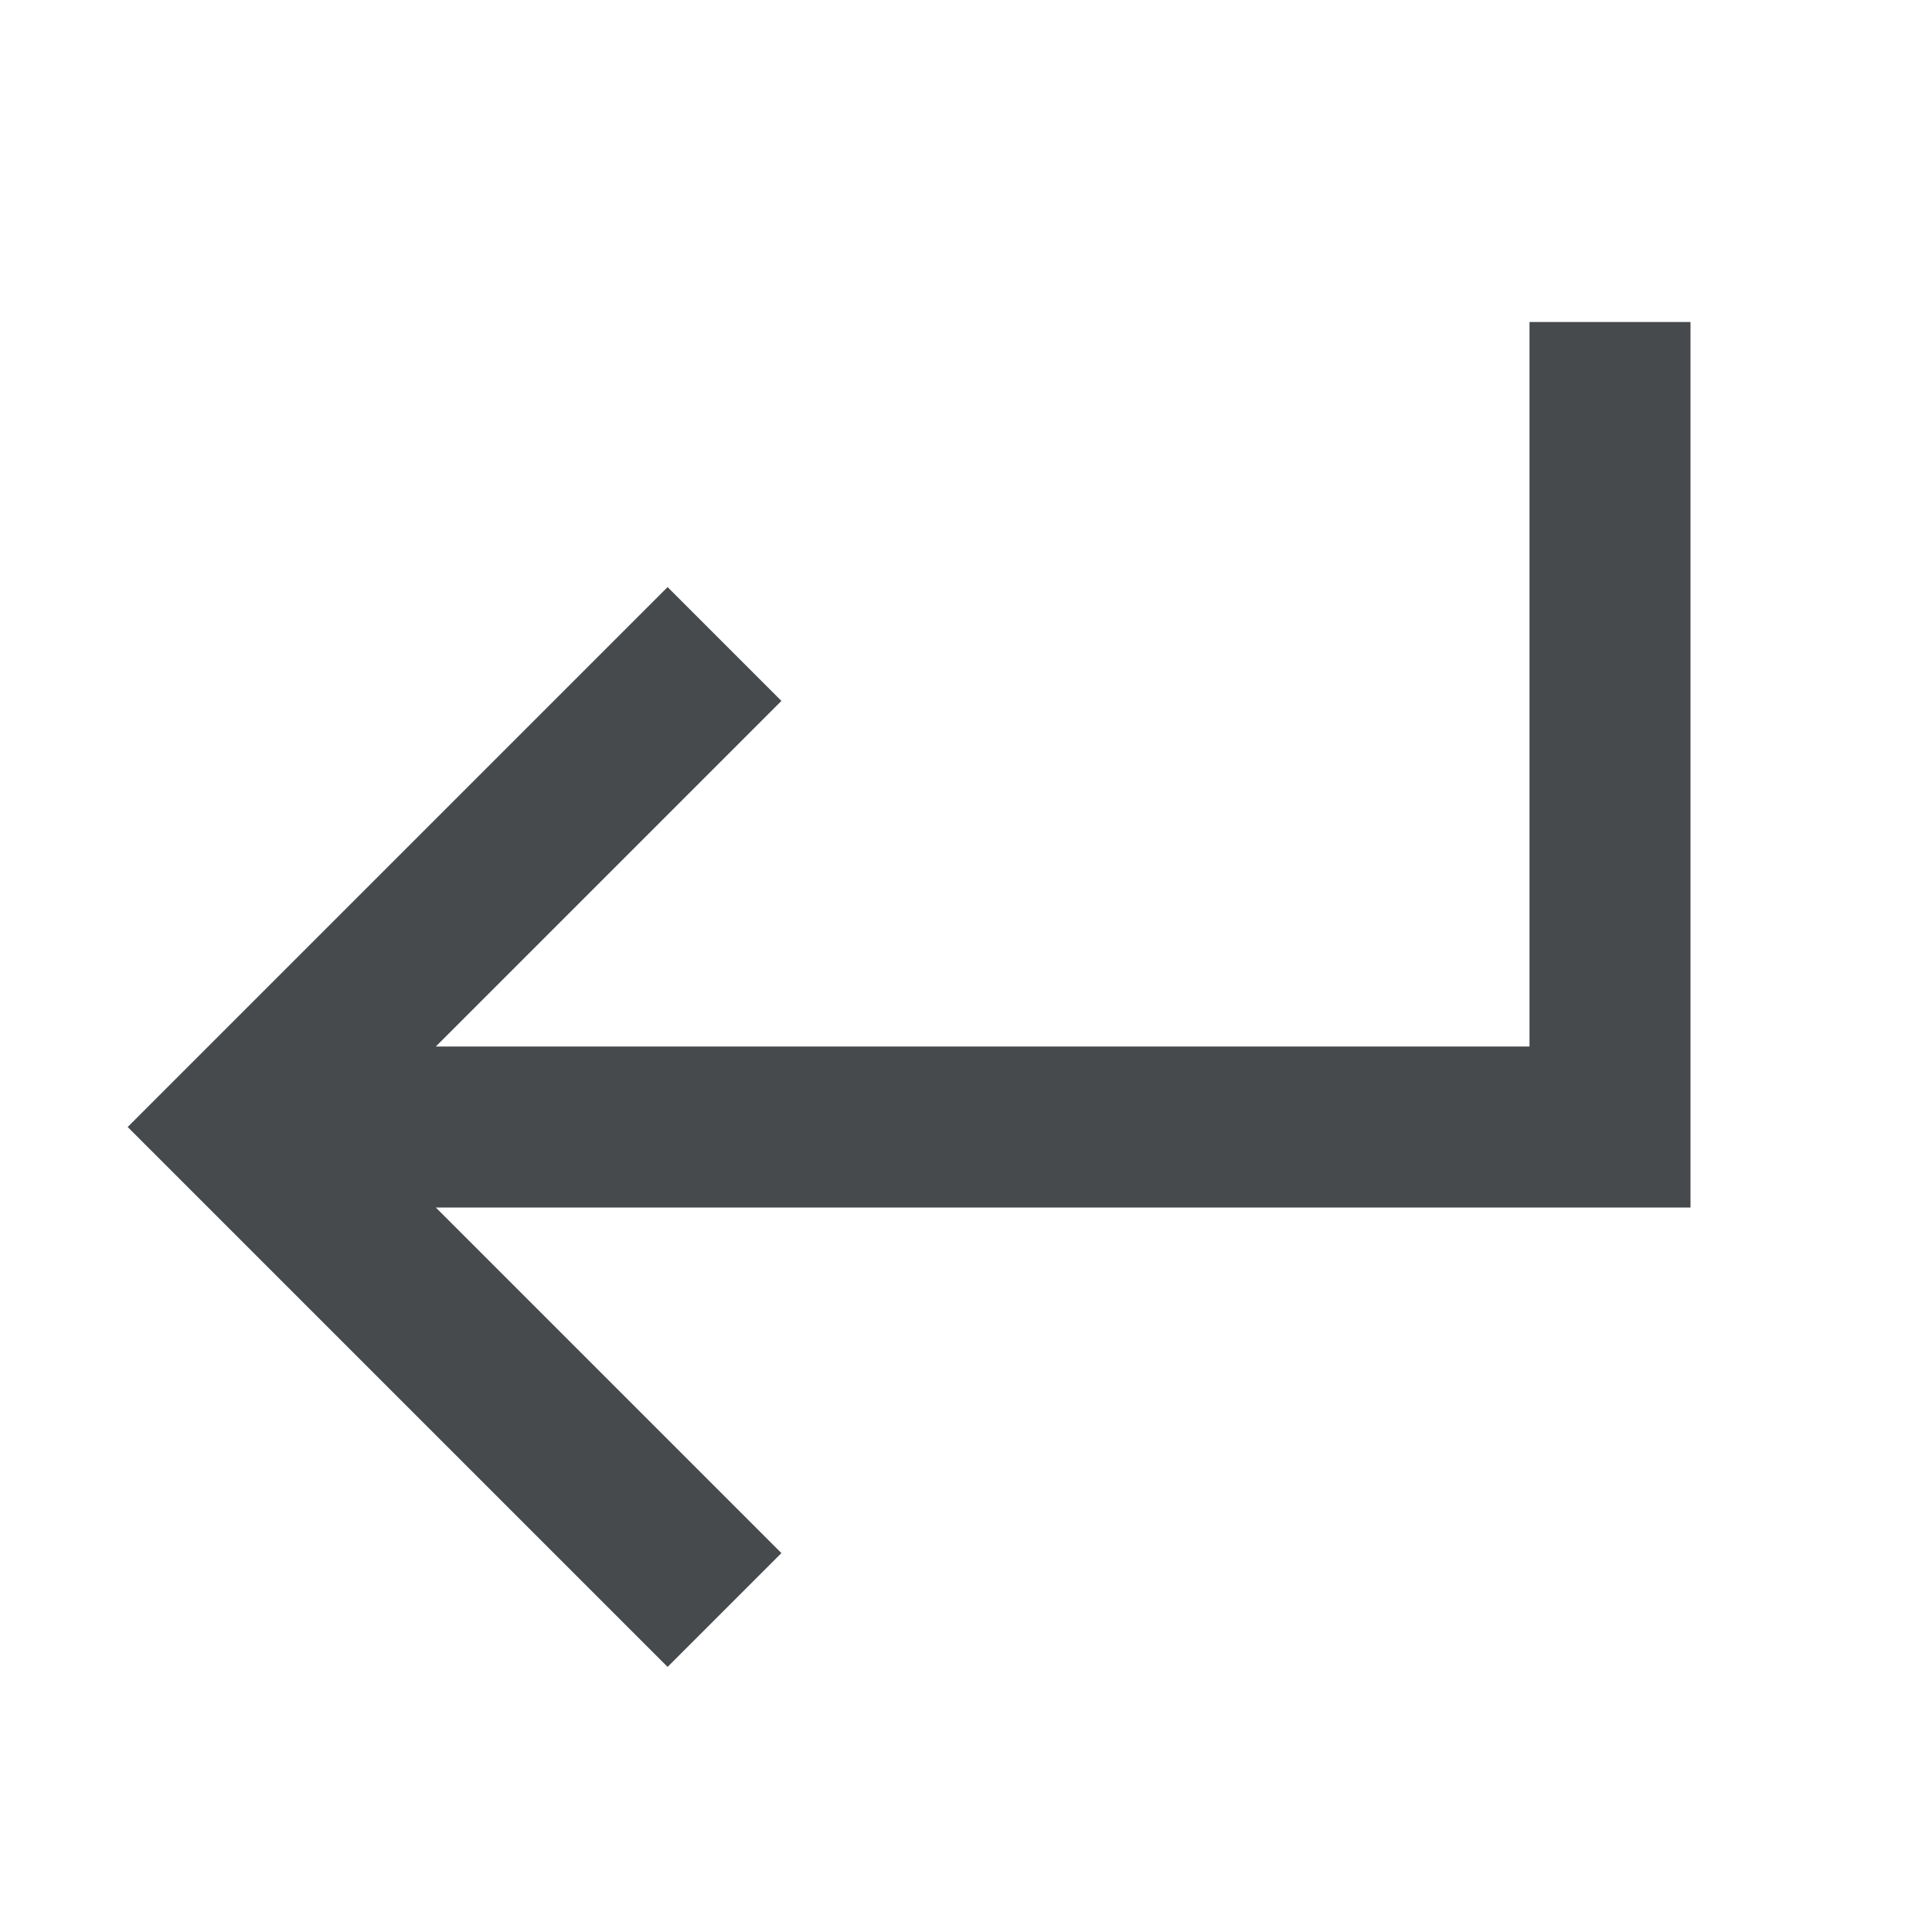 <svg width="24" height="24" viewBox="0 0 24 24" fill="none" xmlns="http://www.w3.org/2000/svg">
<path d="M21 4H19V13H5.414L9.707 8.707L8.293 7.293L1.586 14L8.293 20.707L9.707 19.293L5.414 15H21V4Z" fill="#464A4D"/>
</svg>
